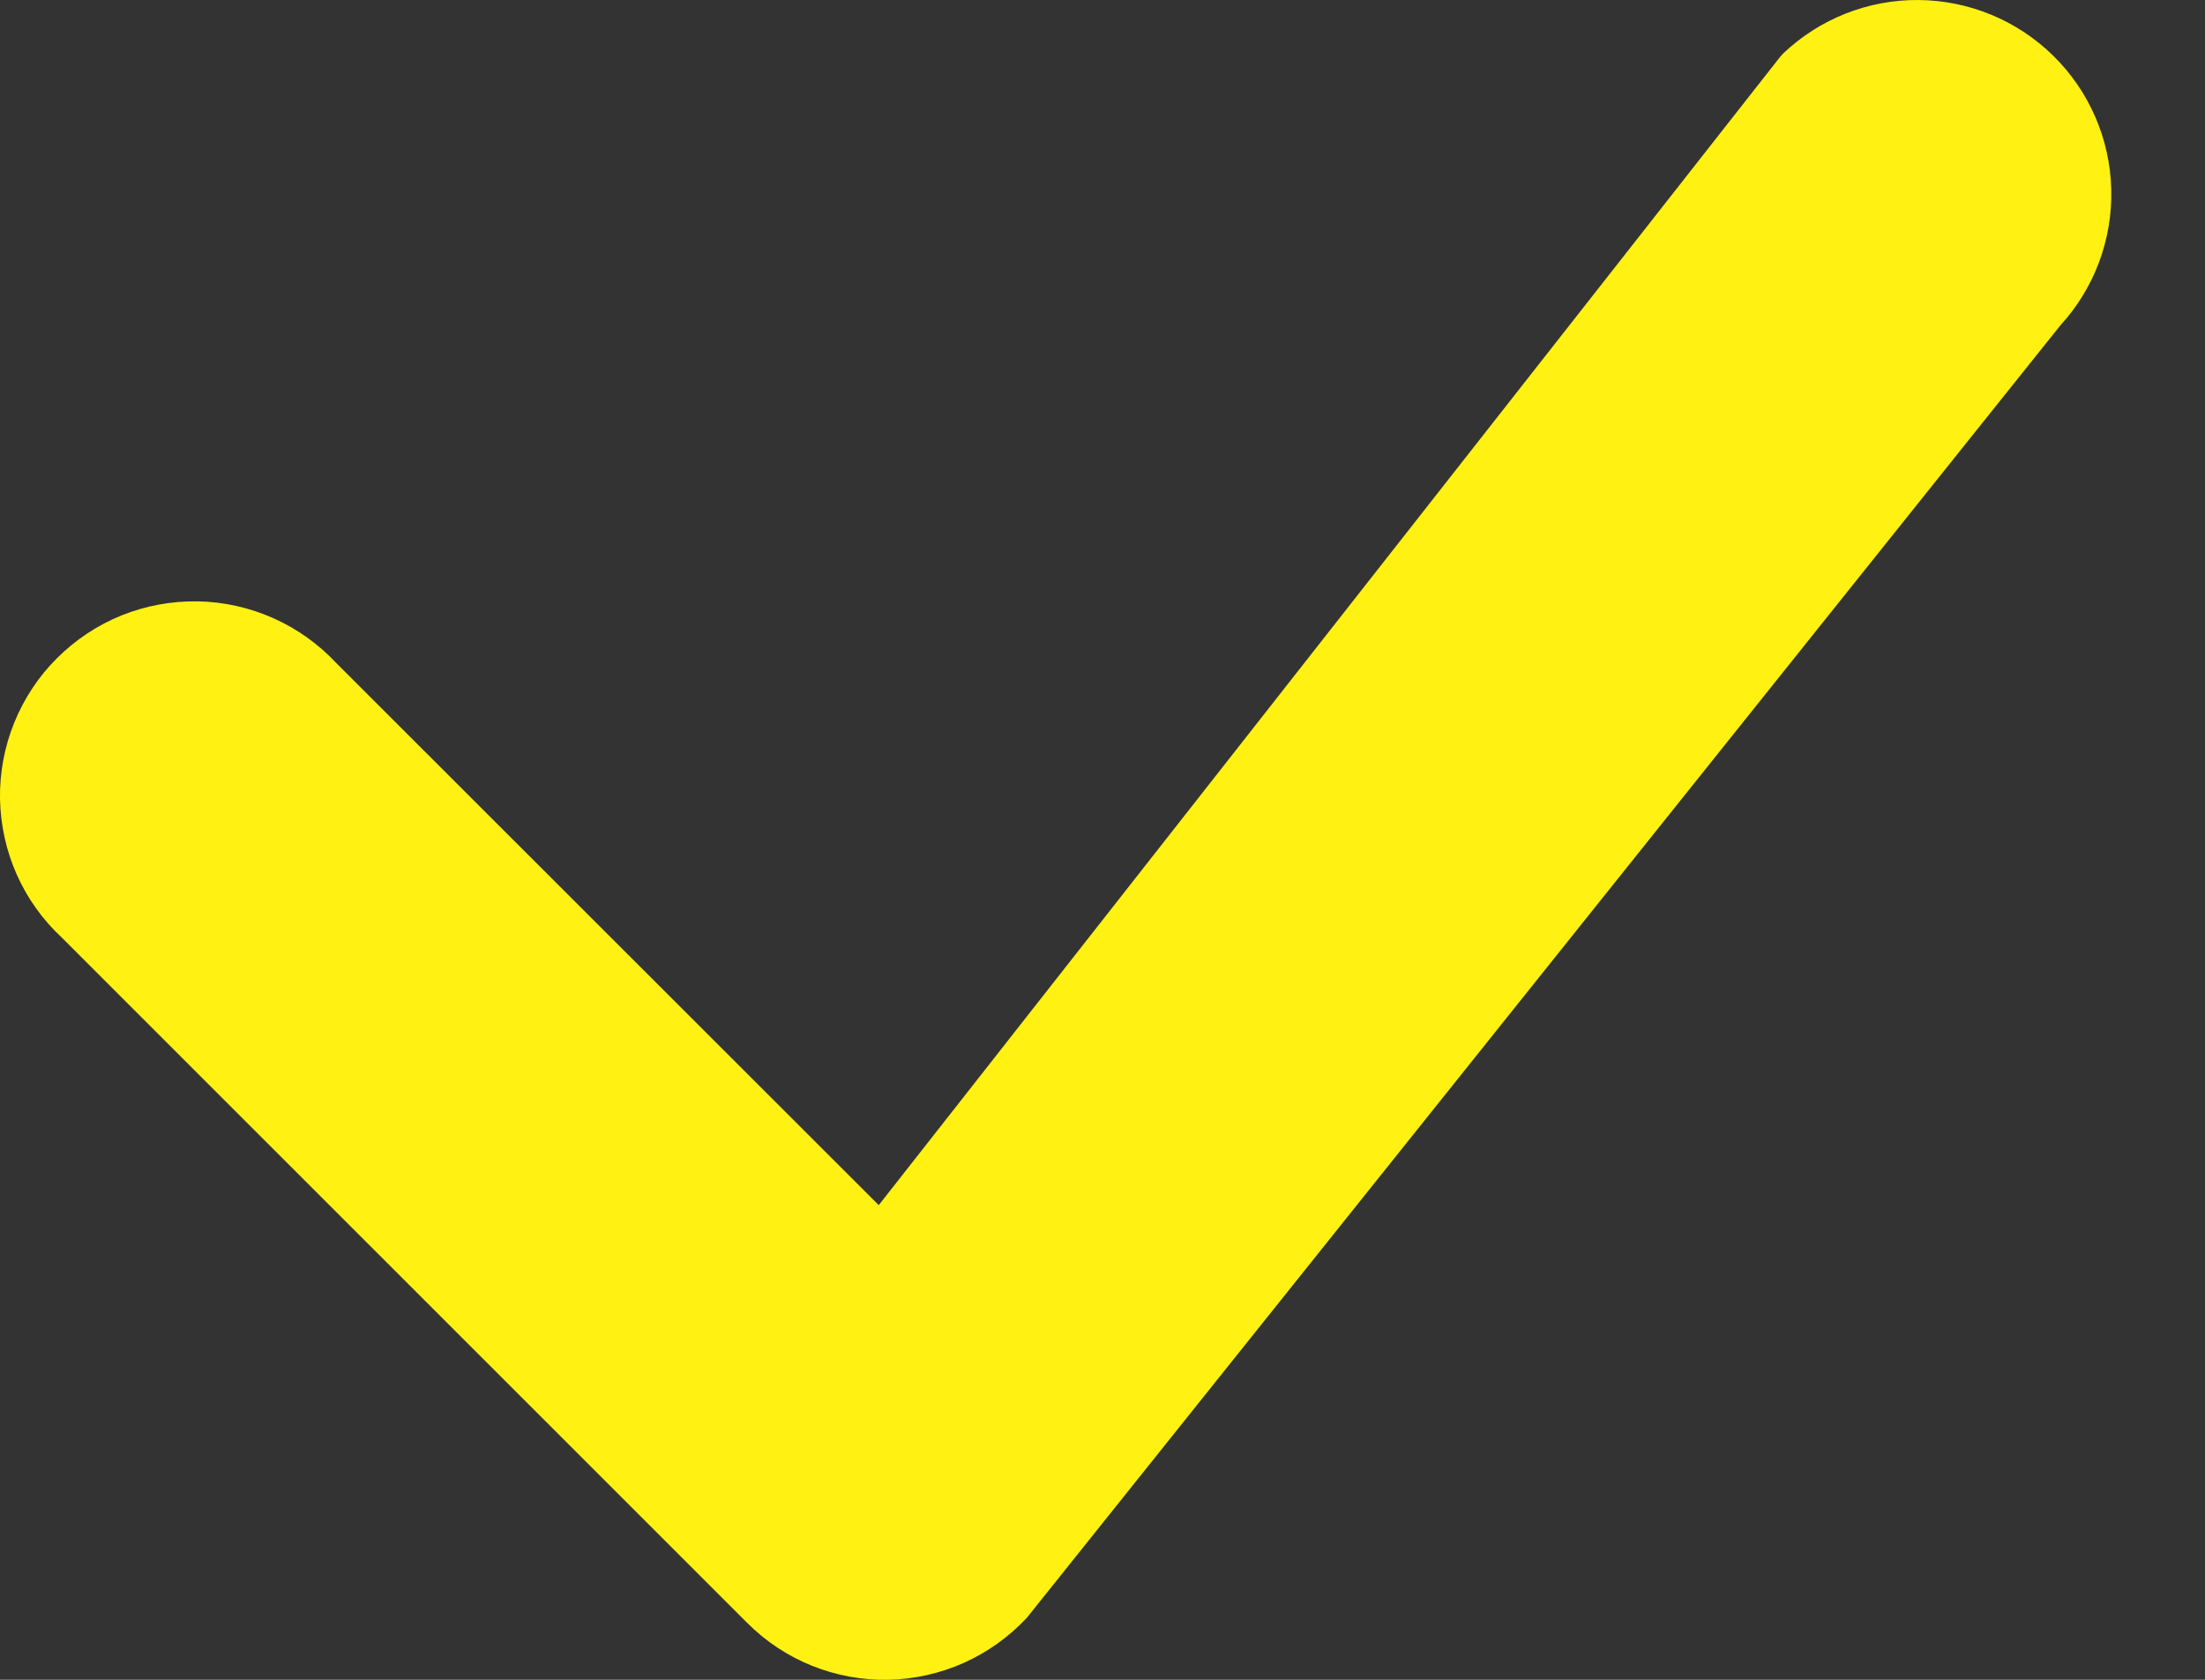 <svg width="21" height="16" viewBox="0 0 21 16" fill="none" xmlns="http://www.w3.org/2000/svg">
<rect x="0" y="0" width="21" height="16" fill="#333333" stroke="none"/>
<path d="M16.982 0.51C17.33 0.179 17.792 -0.004 18.272 5.30217e-05C18.752 0.004 19.211 0.194 19.554 0.53C19.896 0.866 20.095 1.321 20.107 1.801C20.12 2.281 19.946 2.746 19.622 3.1L9.78 15.409C9.61 15.591 9.406 15.737 9.179 15.839C8.952 15.94 8.707 15.995 8.458 16C8.209 16.004 7.962 15.959 7.732 15.866C7.501 15.773 7.292 15.634 7.116 15.458L0.589 8.931C0.407 8.762 0.261 8.558 0.16 8.331C0.059 8.104 0.005 7.859 0 7.61C-0.004 7.362 0.042 7.115 0.135 6.885C0.228 6.655 0.366 6.445 0.542 6.27C0.718 6.094 0.927 5.955 1.157 5.862C1.388 5.769 1.634 5.724 1.883 5.728C2.131 5.732 2.376 5.787 2.603 5.888C2.83 5.989 3.034 6.135 3.204 6.317L8.369 11.479L16.936 0.564C16.951 0.545 16.965 0.527 16.982 0.51Z" fill="#fff112"/>
</svg>
